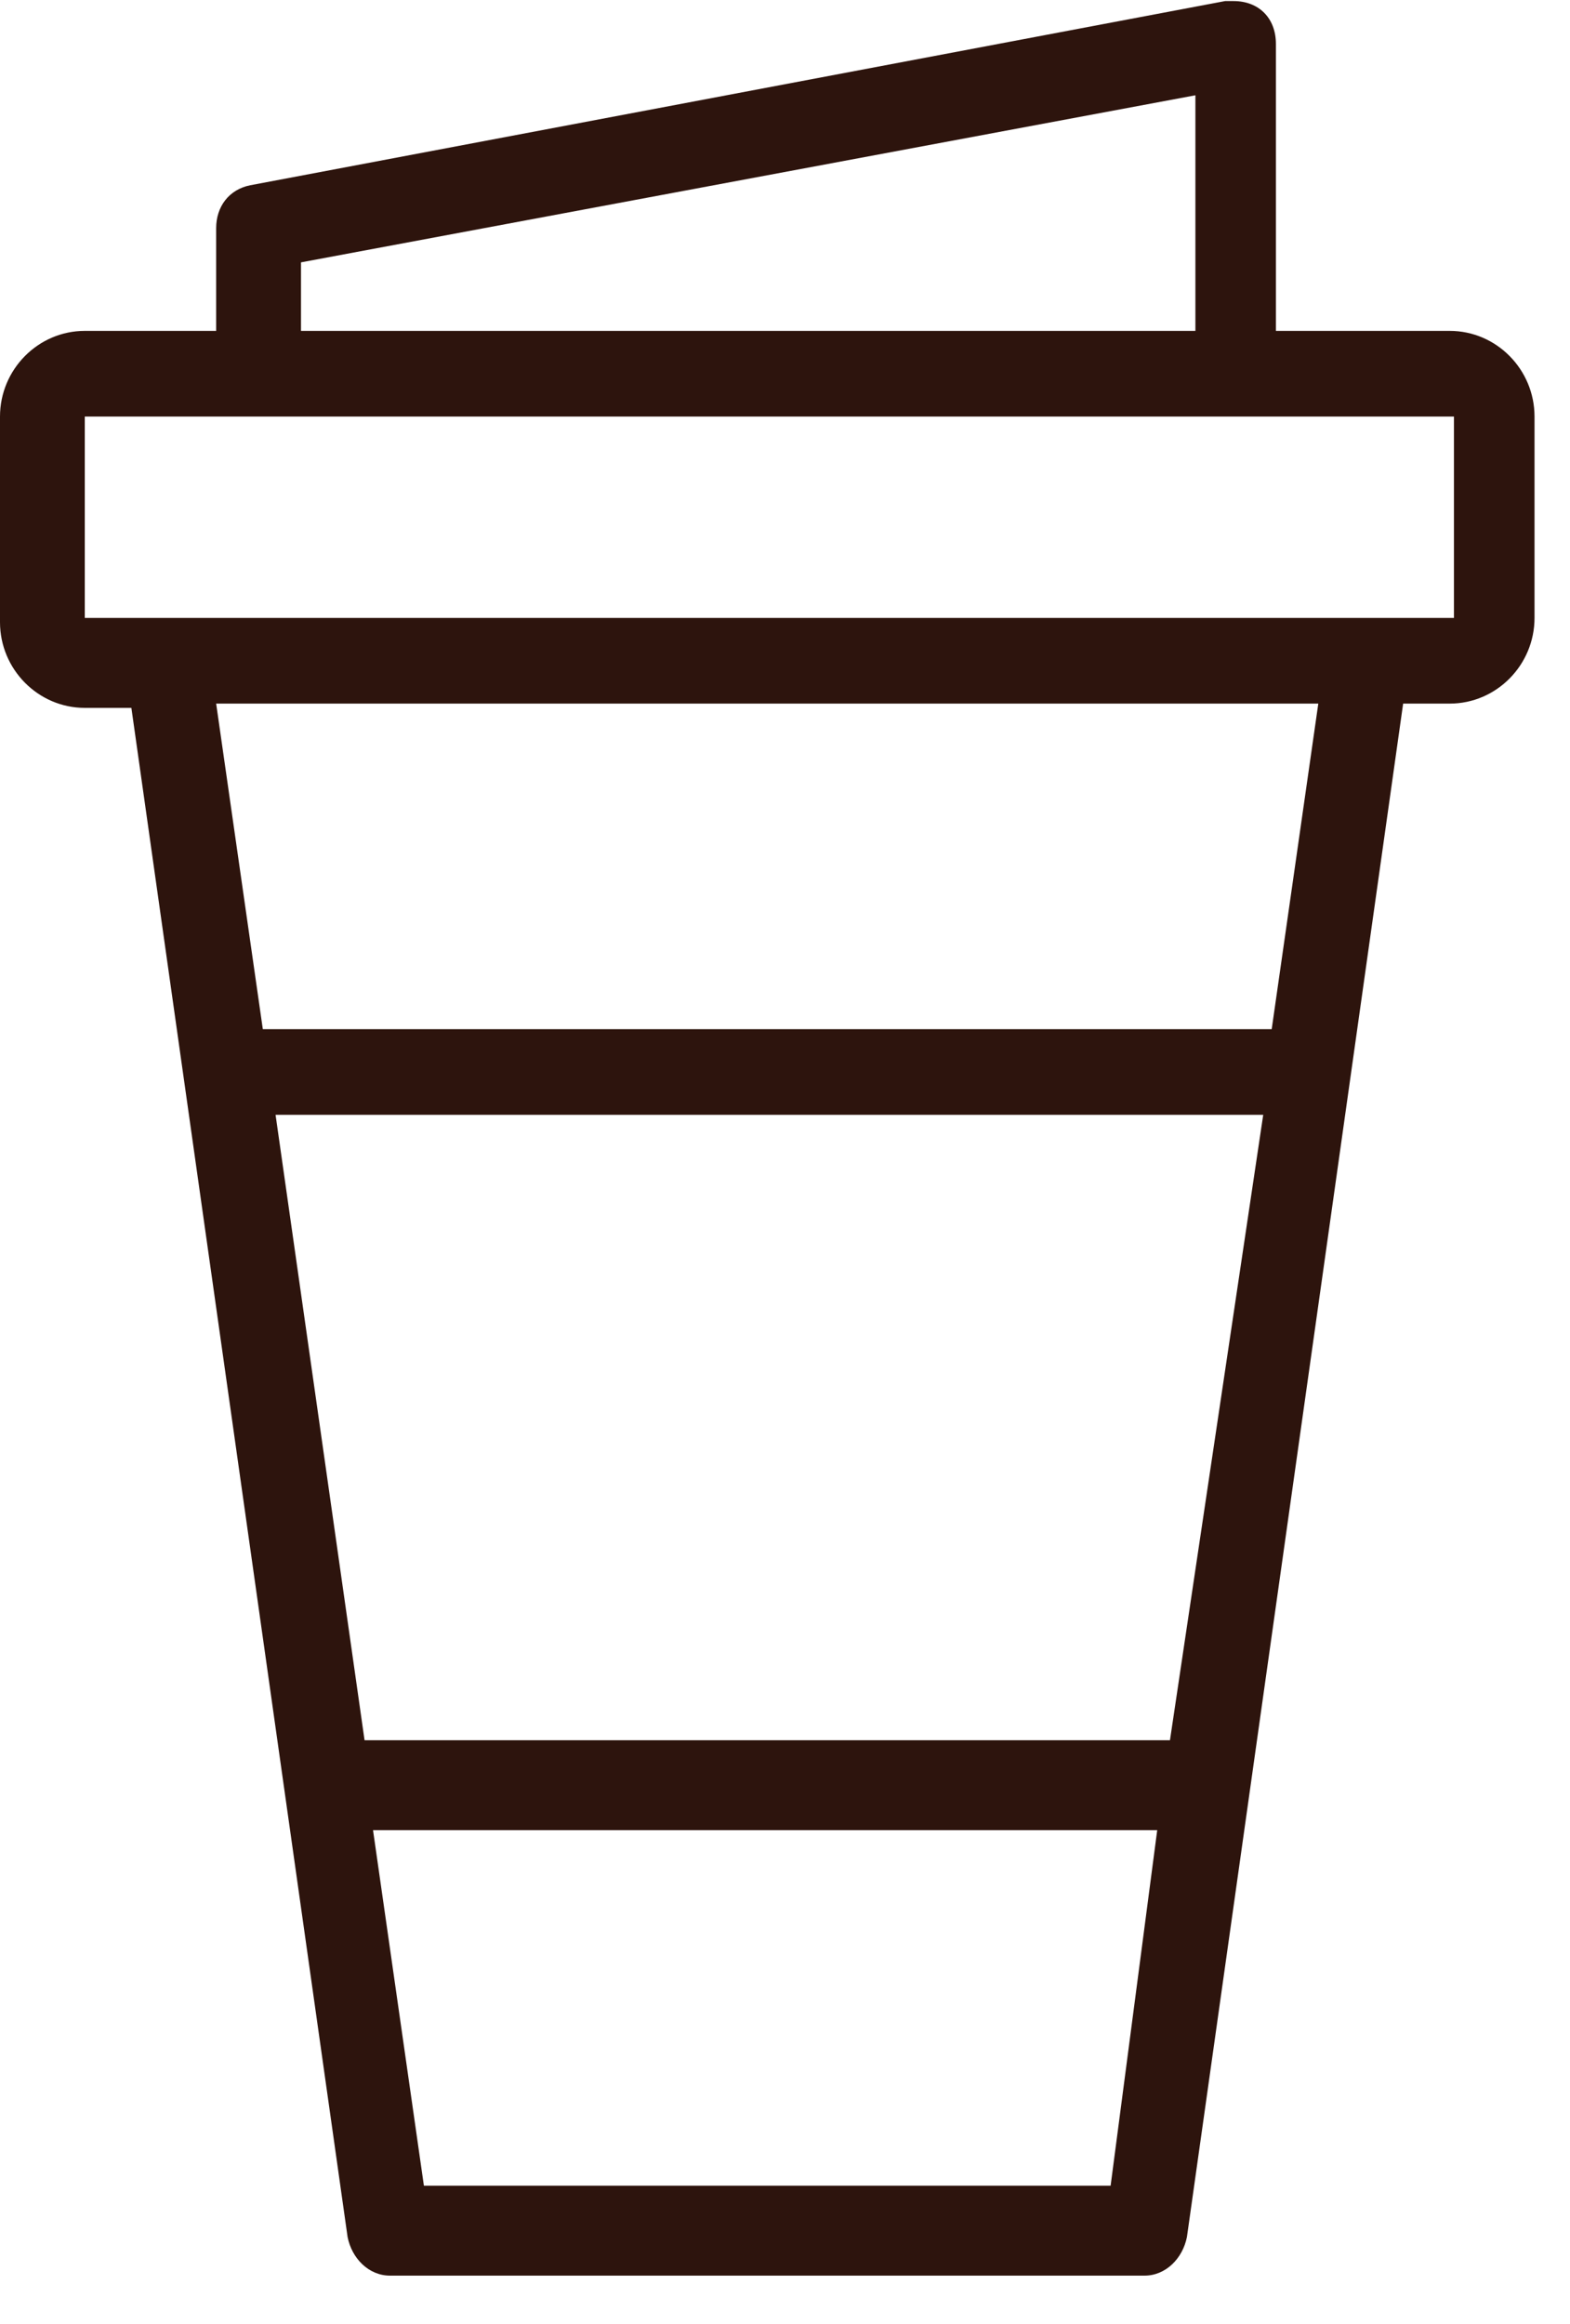 <svg width="25" height="37" viewBox="0 0 25 37" fill="none" xmlns="http://www.w3.org/2000/svg">
<path fill-rule="evenodd" clip-rule="evenodd" d="M21.802 9.838H1.35V6.632H23.152V9.838H21.802ZM20.25 16.385H4.185L3.442 11.202H20.992L20.25 16.385ZM18.63 27.706H5.805L4.388 17.749H20.115L18.63 27.706ZM17.685 34.798H6.75L5.94 29.138H18.427L17.685 34.798ZM4.793 4.177L19.035 1.517V5.268H4.793V4.177ZM23.085 5.268H20.317V0.699C20.317 0.29 20.047 0.017 19.642 0.017C19.575 0.017 19.575 0.017 19.508 0.017L3.982 2.95C3.645 3.018 3.442 3.291 3.442 3.632V5.268H1.35C0.608 5.268 0 5.882 0 6.632V9.906C0 10.656 0.608 11.27 1.35 11.27H2.092L5.535 35.616C5.603 35.957 5.872 36.23 6.21 36.23H18.225C18.562 36.23 18.832 35.957 18.9 35.616L22.343 11.202H23.085C23.828 11.202 24.435 10.588 24.435 9.838V6.632C24.435 5.882 23.828 5.268 23.085 5.268Z" fill="#2D140D"/>
</svg>
